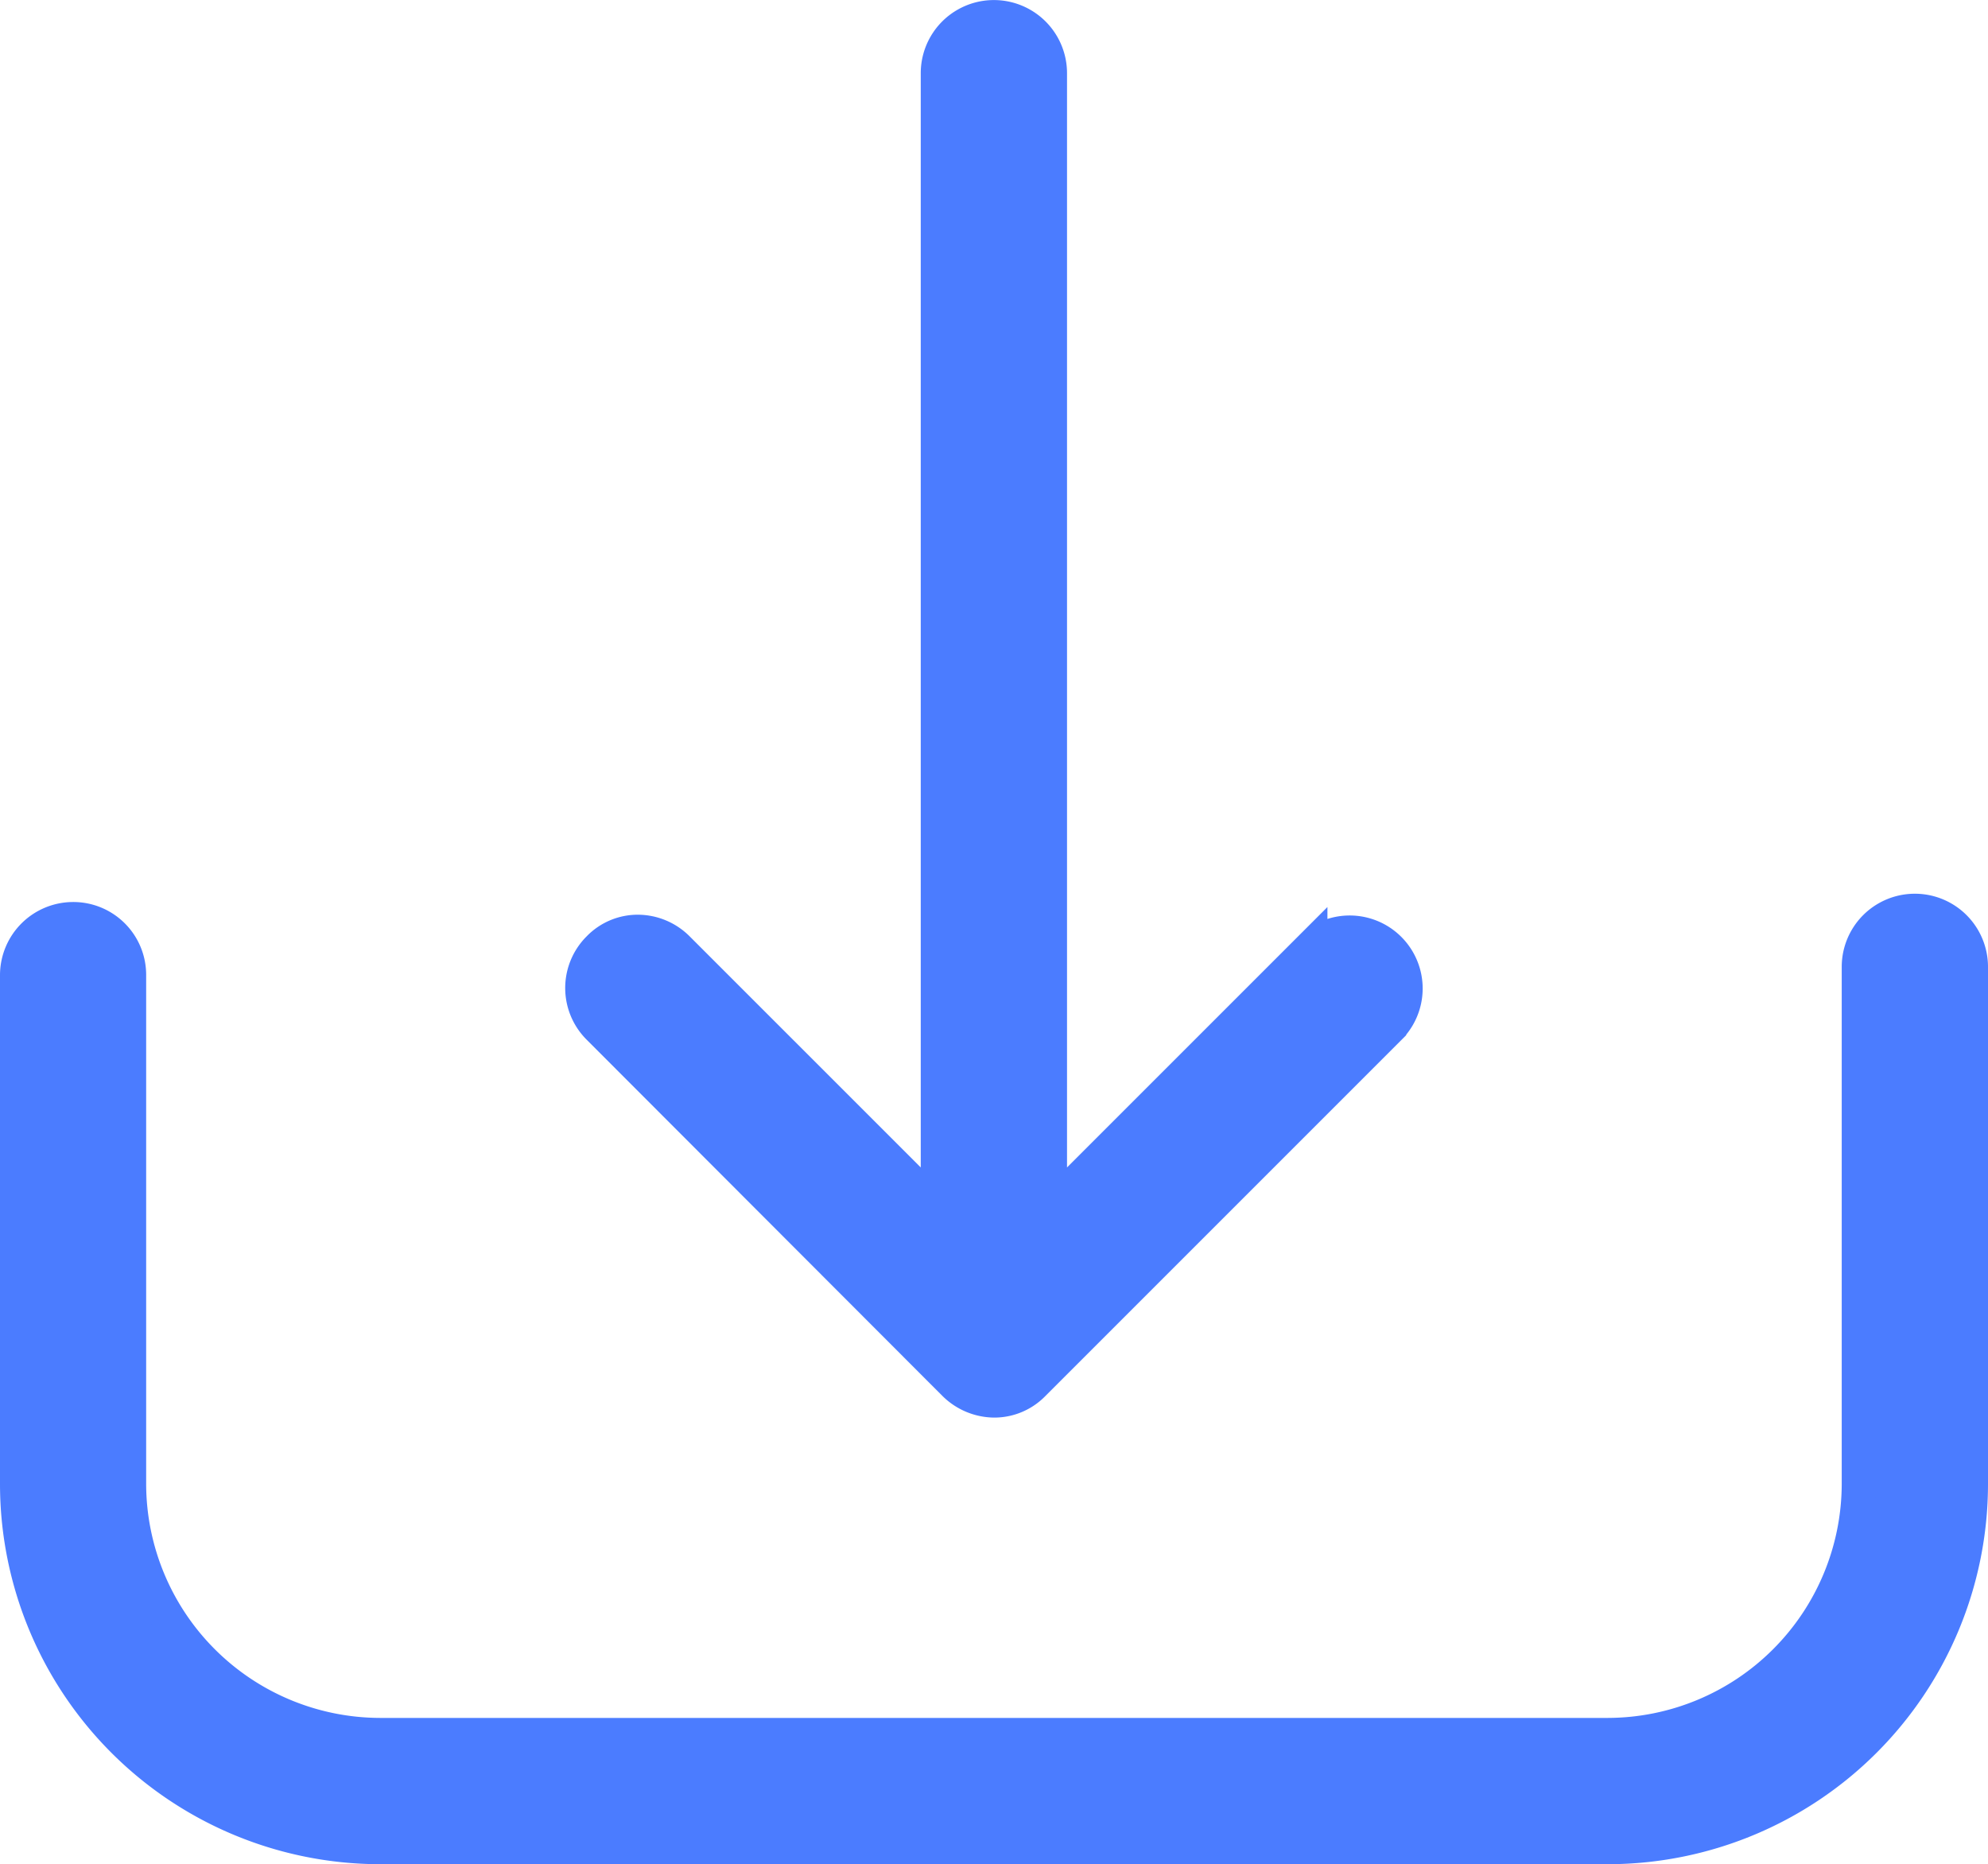 <svg xmlns="http://www.w3.org/2000/svg" width="17.383" height="16.3" viewBox="0 0 17.383 16.3"><defs><style>.a{fill:#4b7cff;stroke:#4b7cff;stroke-width:0.3px;}</style></defs><g transform="translate(0.15 0.15)"><path class="a" d="M.489,228.223a.487.487,0,0,1,.489.489v4.452a2.2,2.2,0,0,0,2.193,2.193H13.911a2.2,2.2,0,0,0,2.193-2.193v-4.524a.489.489,0,1,1,.979,0v4.524a3.176,3.176,0,0,1-3.172,3.172H3.172A3.176,3.176,0,0,1,0,233.164v-4.452A.49.49,0,0,1,.489,228.223Z" transform="translate(0 -220.336)"/><path class="a" d="M142.69,25.393l-2.277,2.277v-9.93a.489.489,0,0,0-.979,0v9.93l-2.277-2.277a.493.493,0,0,0-.344-.145.472.472,0,0,0-.344.145.488.488,0,0,0,0,.692L139.58,29.2a.5.5,0,0,0,.344.145.474.474,0,0,0,.344-.145l3.111-3.111a.488.488,0,1,0-.689-.692Z" transform="translate(-131.383 -17.25)"/></g></svg>